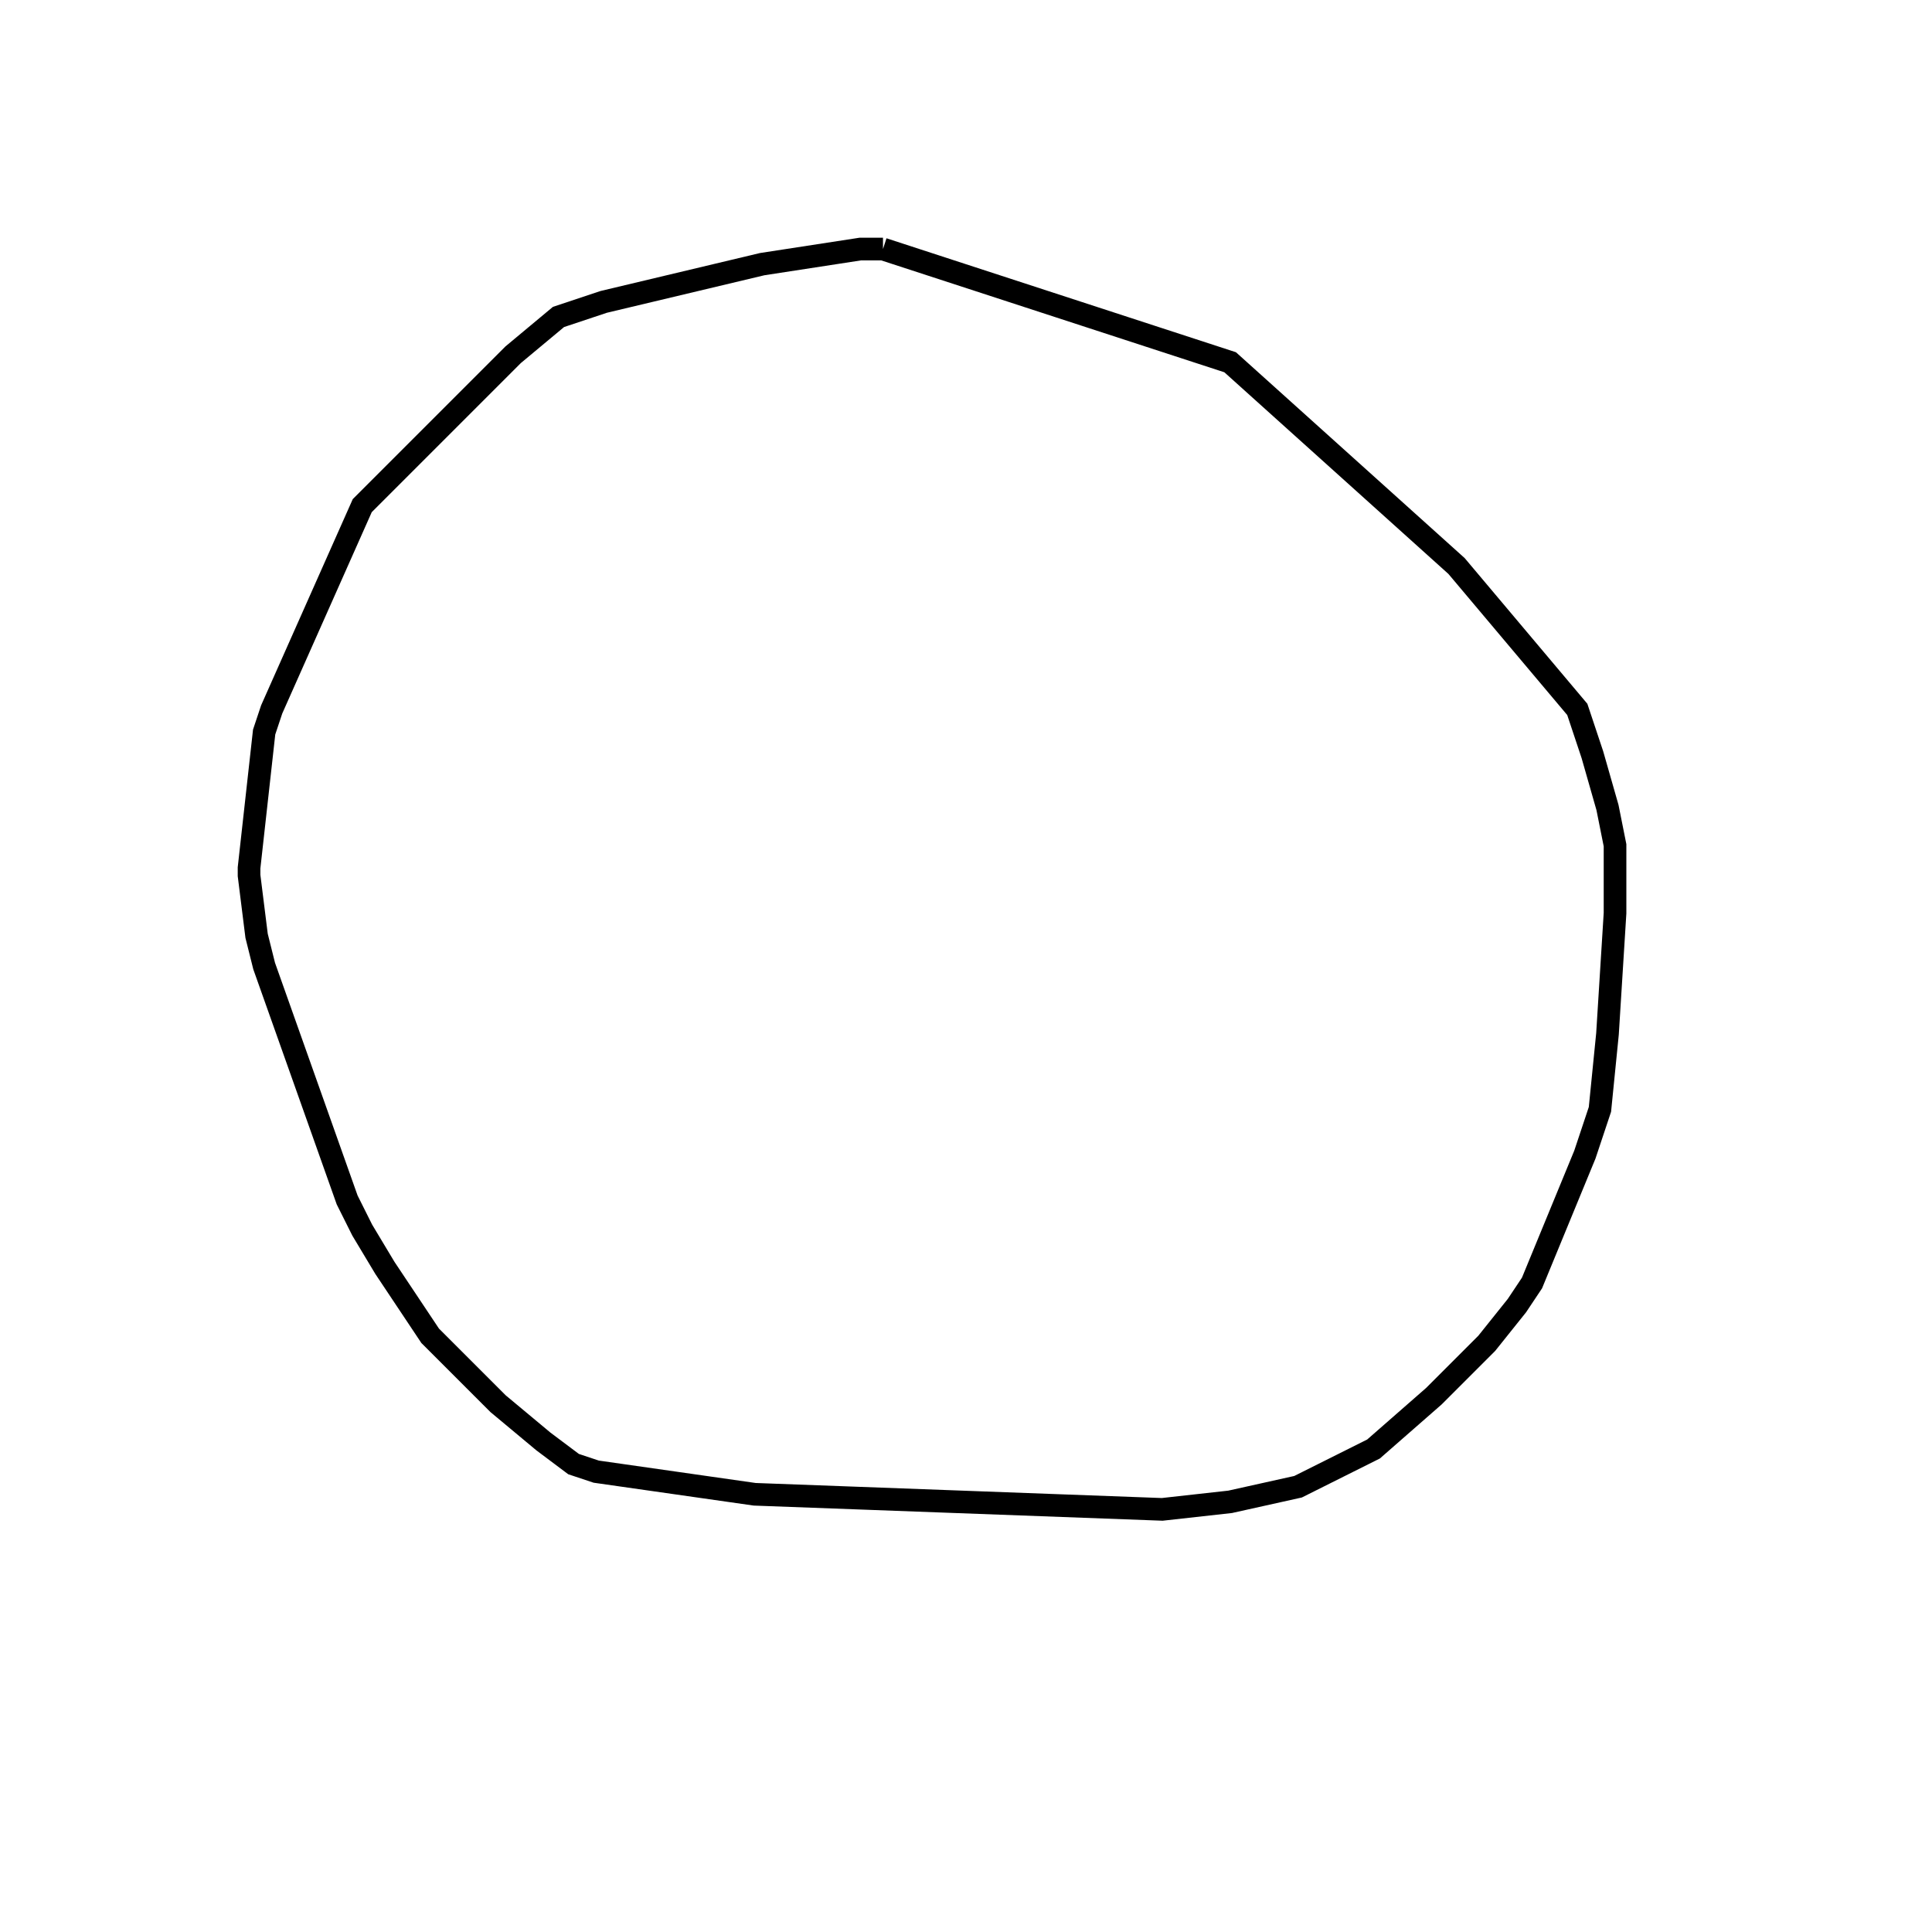 <svg width="256" height="256" xmlns="http://www.w3.org/2000/svg" fill-opacity="0" stroke="black" stroke-width="3" ><path d="M117 33 163 48 193 75 209 94 211 100 213 107 214 112 214 121 213 137 212 147 210 153 203 170 201 173 197 178 190 185 182 192 172 197 163 199 154 200 100 198 79 195 76 194 72 191 66 186 57 177 51 168 48 163 46 159 35 128 34 124 33 116 33 115 35 97 36 94 48 67 68 47 74 42 80 40 101 35 114 33 117 33 "/></svg>